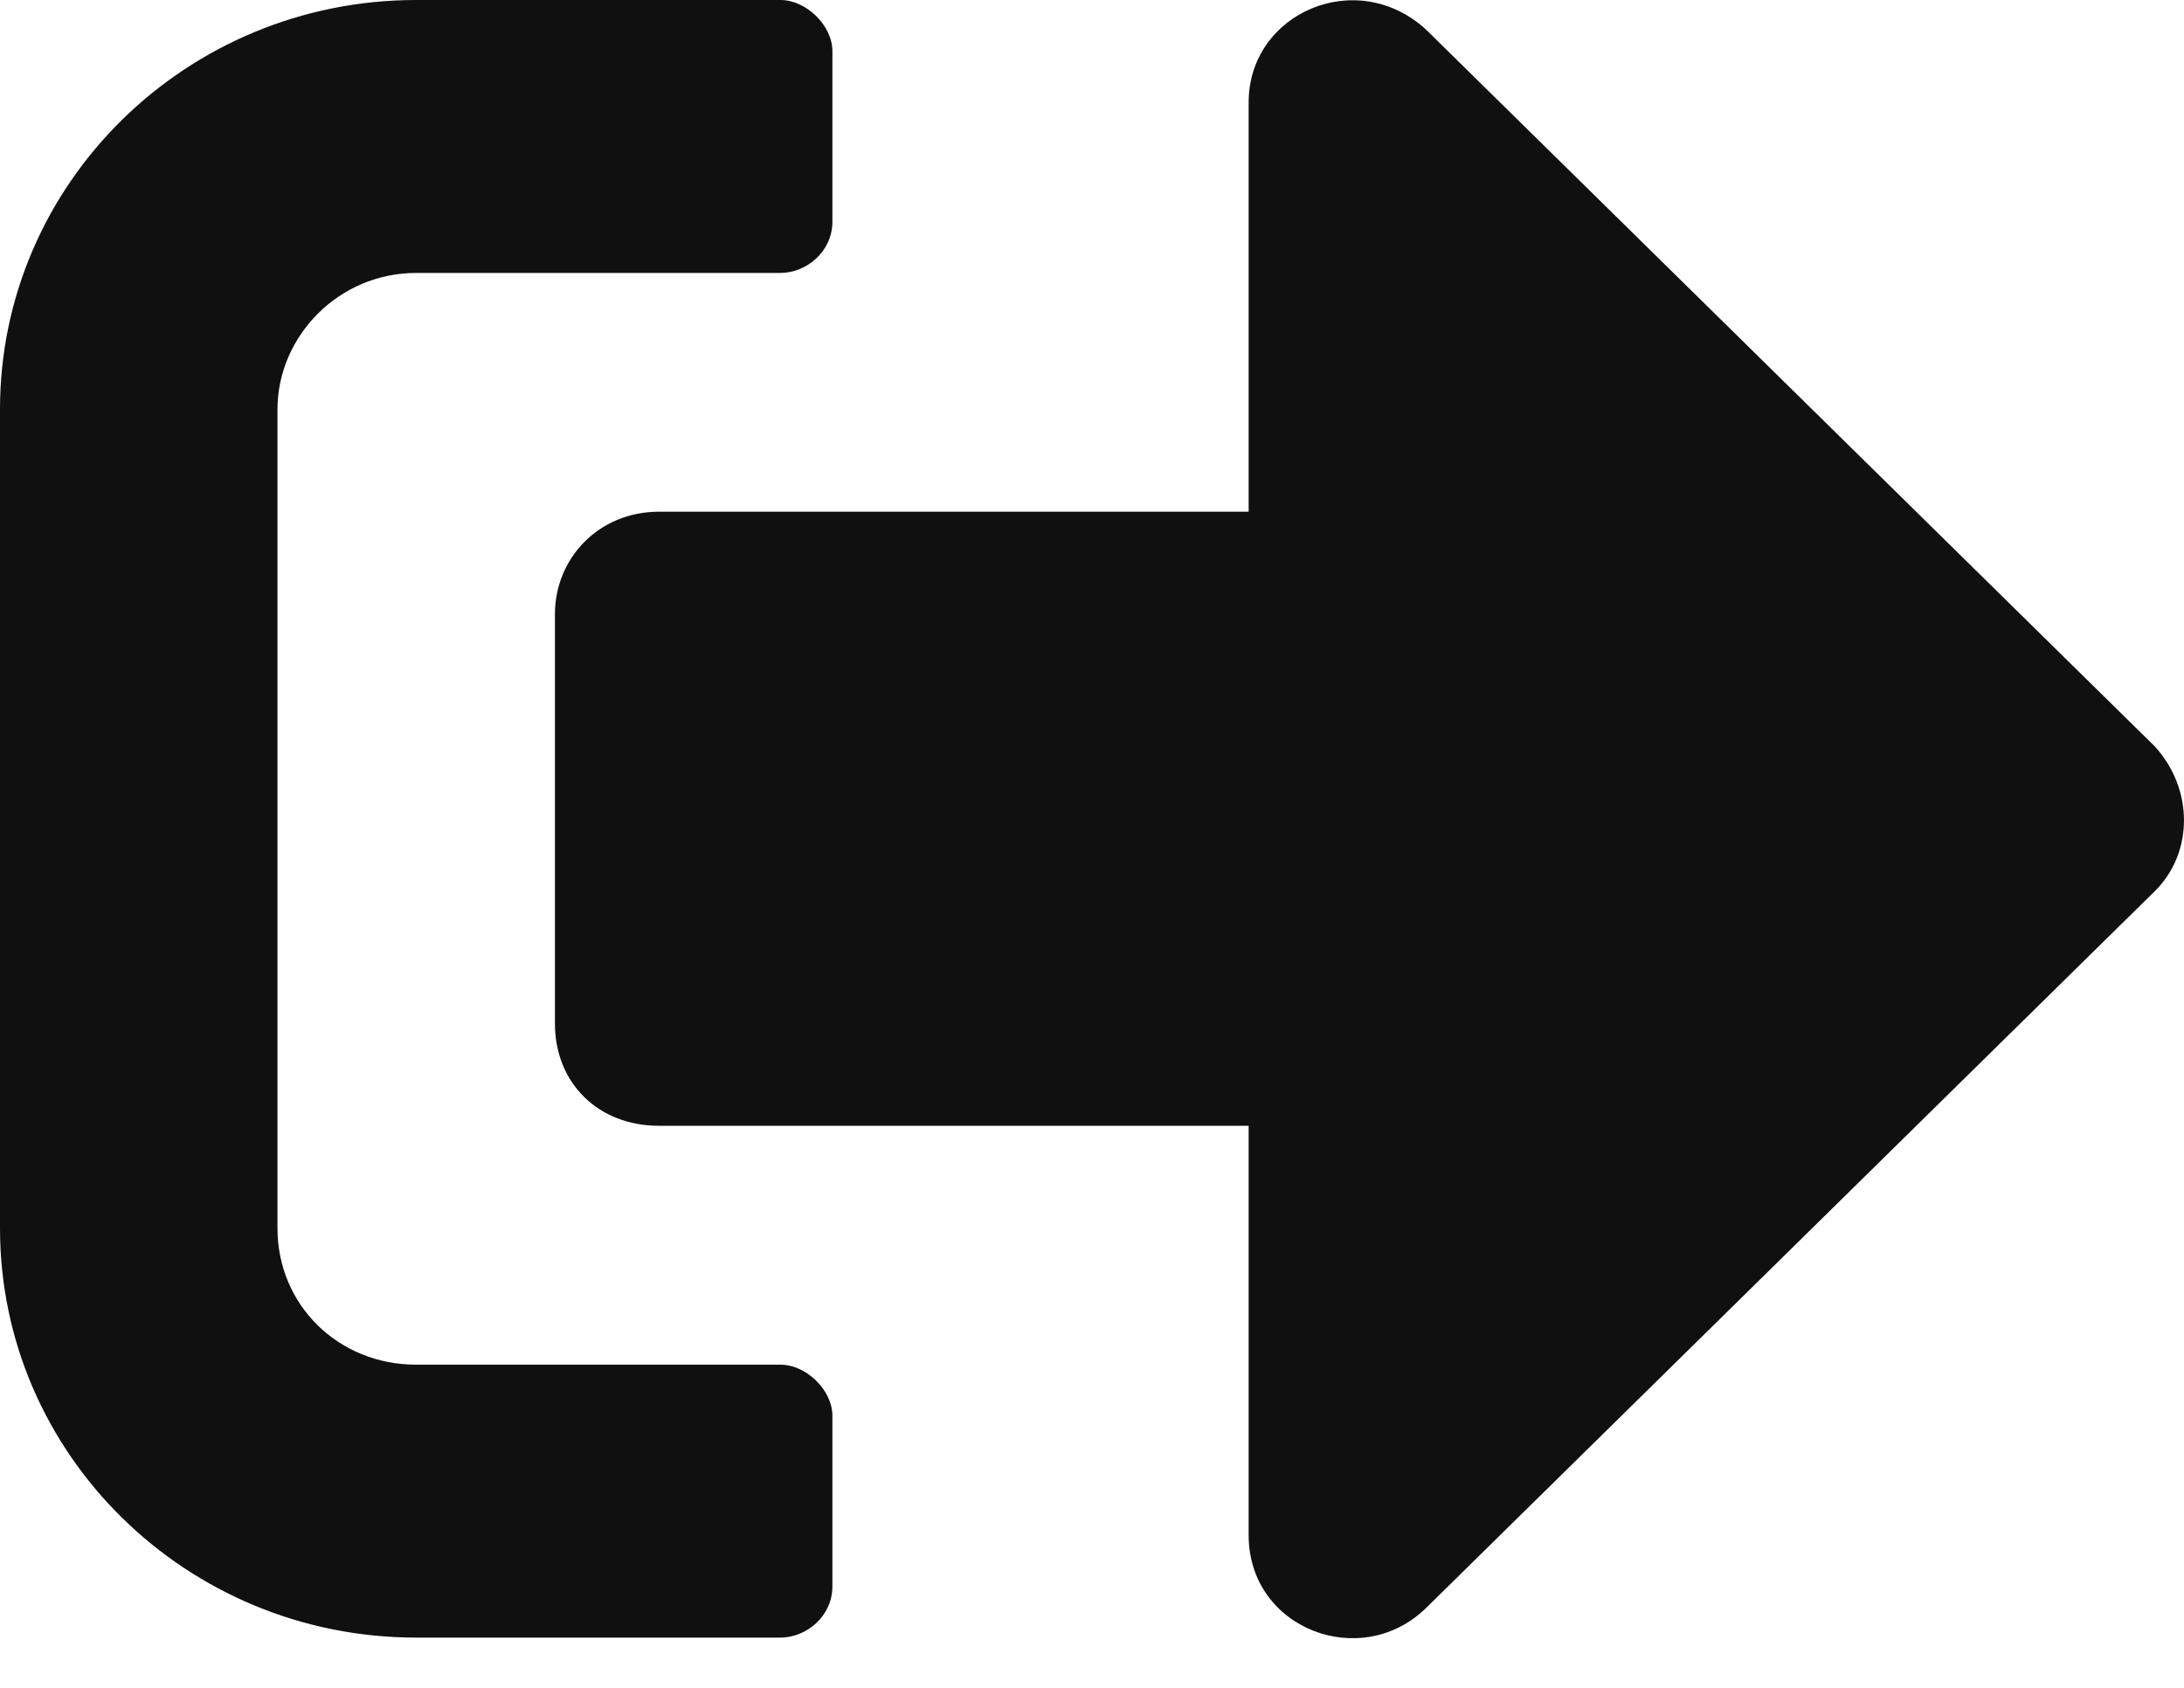 <svg width="22" height="17" viewBox="0 0 22 17" fill="none" xmlns="http://www.w3.org/2000/svg">
<path d="M21.705 8.977L14.368 16.193C13.713 16.837 12.578 16.408 12.578 15.463V11.339H6.638C6.027 11.339 5.59 10.91 5.59 10.309V6.185C5.59 5.627 6.027 5.154 6.638 5.154H12.578V1.031C12.578 0.129 13.669 -0.344 14.368 0.301L21.705 7.517C22.098 7.946 22.098 8.59 21.705 8.977ZM8.385 15.978C8.385 16.279 8.123 16.494 7.861 16.494H4.193C1.878 16.494 0 14.647 0 12.37V4.123C0 1.847 1.878 0 4.193 0H7.861C8.123 0 8.385 0.258 8.385 0.515V2.233C8.385 2.534 8.123 2.749 7.861 2.749H4.193C3.406 2.749 2.795 3.393 2.795 4.123V12.37C2.795 13.143 3.406 13.745 4.193 13.745H7.861C8.123 13.745 8.385 14.002 8.385 14.26V15.978Z" fill="#101010"/>
</svg>
